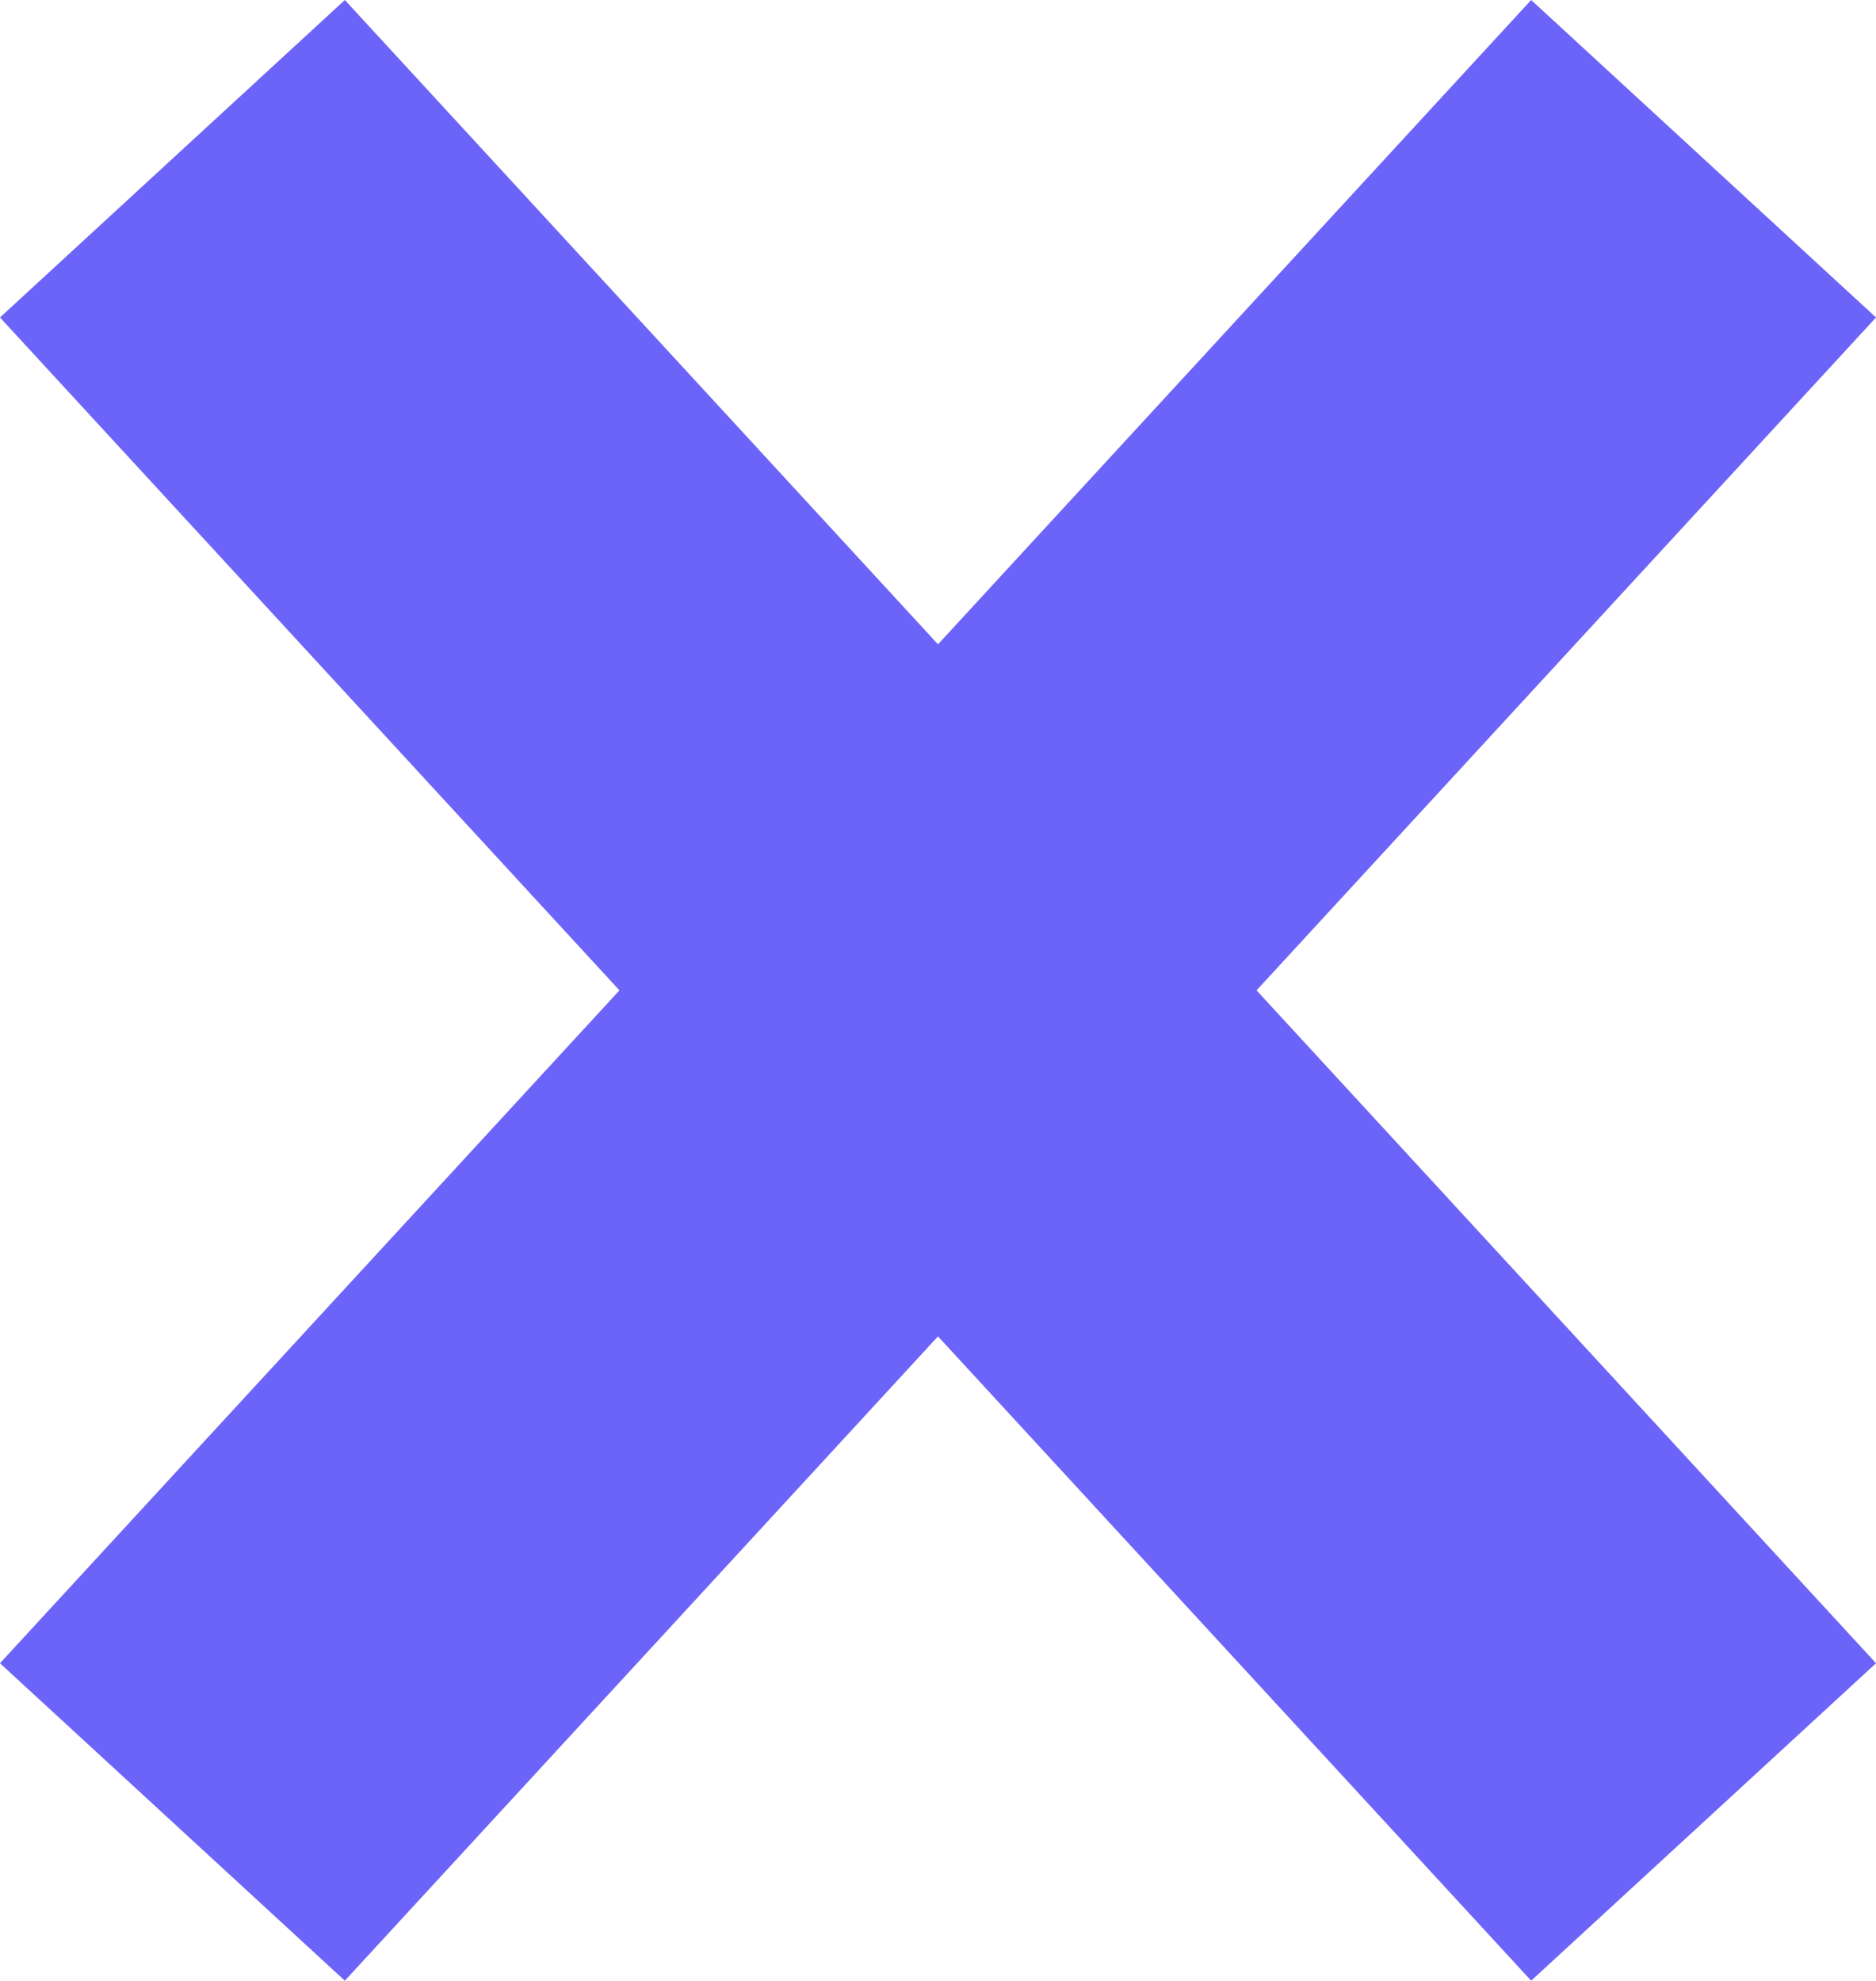 <svg xmlns="http://www.w3.org/2000/svg" width="24.014" height="25.354" viewBox="0 0 24.014 25.354">
  <g id="Component_1_1" data-name="Component 1 – 1" transform="translate(2.207 2.032)">
    <line id="Line_1" data-name="Line 1" x2="19.6" y2="21.291" fill="none" stroke="#6c63f9" stroke-width="6"/>
    <line id="Line_2" data-name="Line 2" x1="19.6" y2="21.291" fill="none" stroke="#6c63f9" stroke-width="6"/>
  </g>
</svg>

